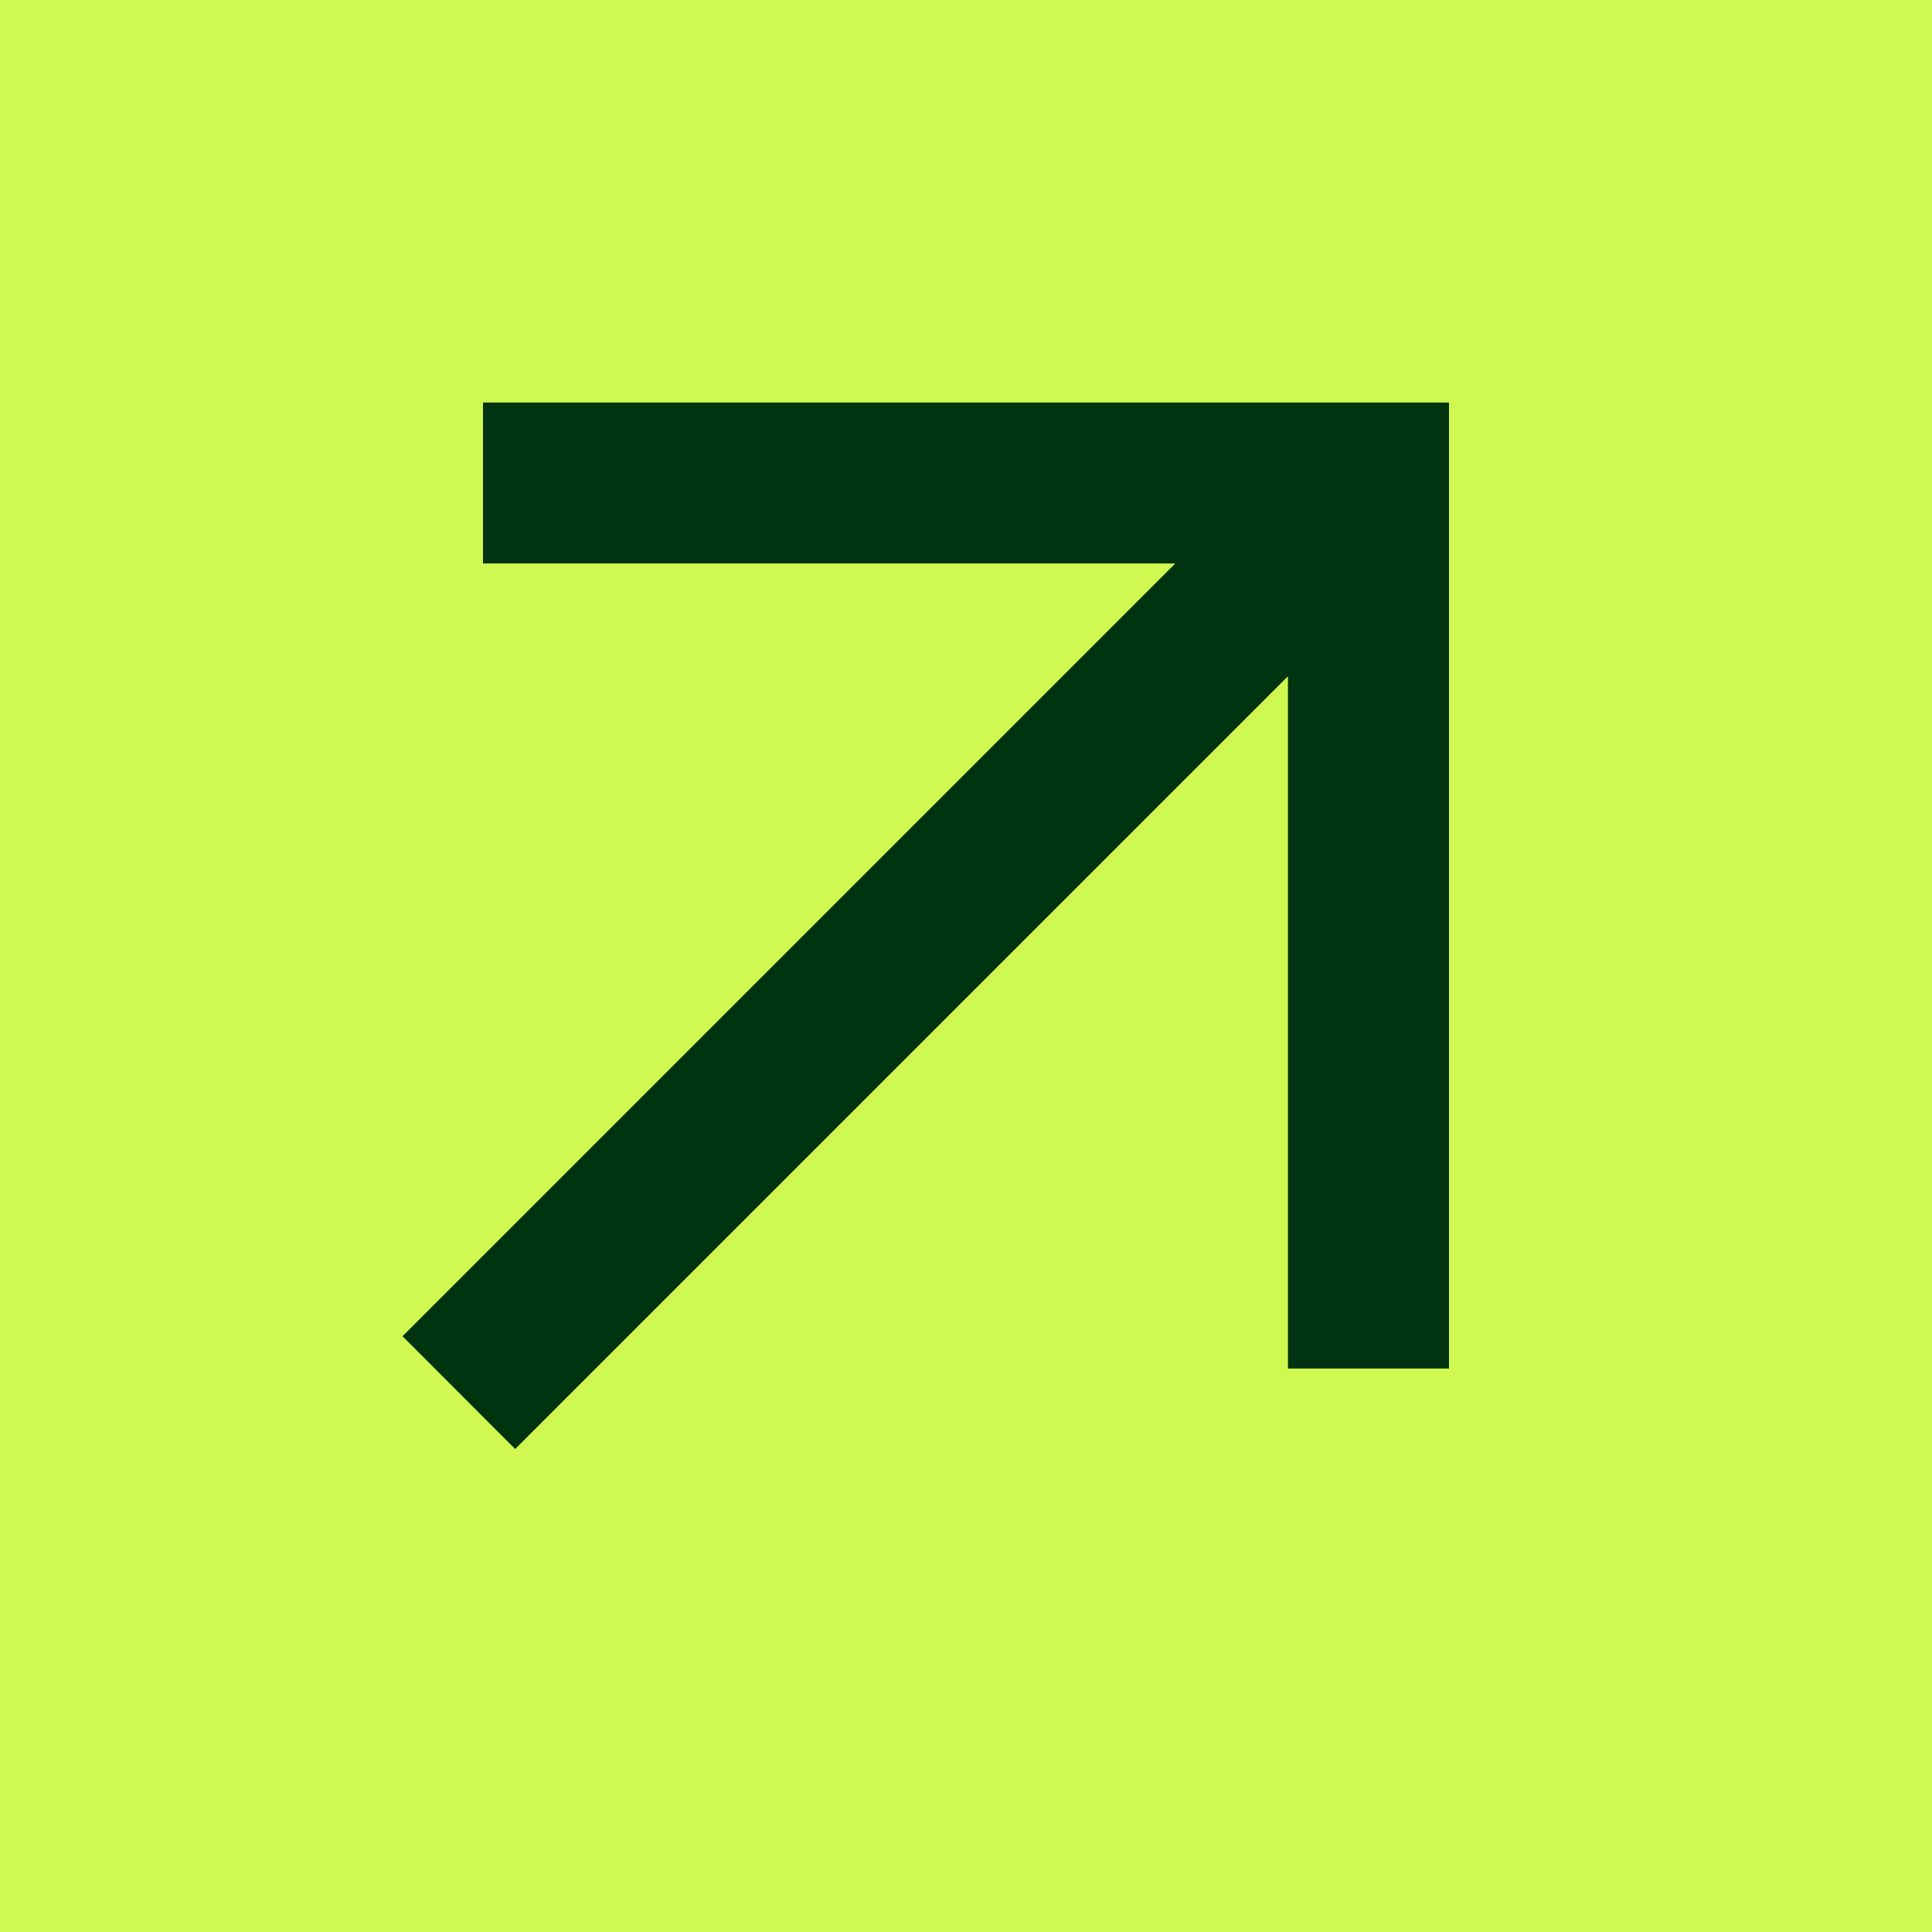 <svg width="14" height="14" viewBox="0 0 14 14" fill="none" xmlns="http://www.w3.org/2000/svg">
<rect width="14" height="14" fill="#CFF850"/>
<mask id="mask0_2_61" style="mask-type:alpha" maskUnits="userSpaceOnUse" x="0" y="0" width="14" height="14">
<rect width="14" height="14" fill="#D9D9D9"/>
</mask>
<g mask="url(#mask0_2_61)">
<path d="M3.733 10.5L2.917 9.683L8.517 4.083H3.5V2.917H10.5V9.917H9.333V4.9L3.733 10.5Z" fill="#00330F"/>
</g>
</svg>
